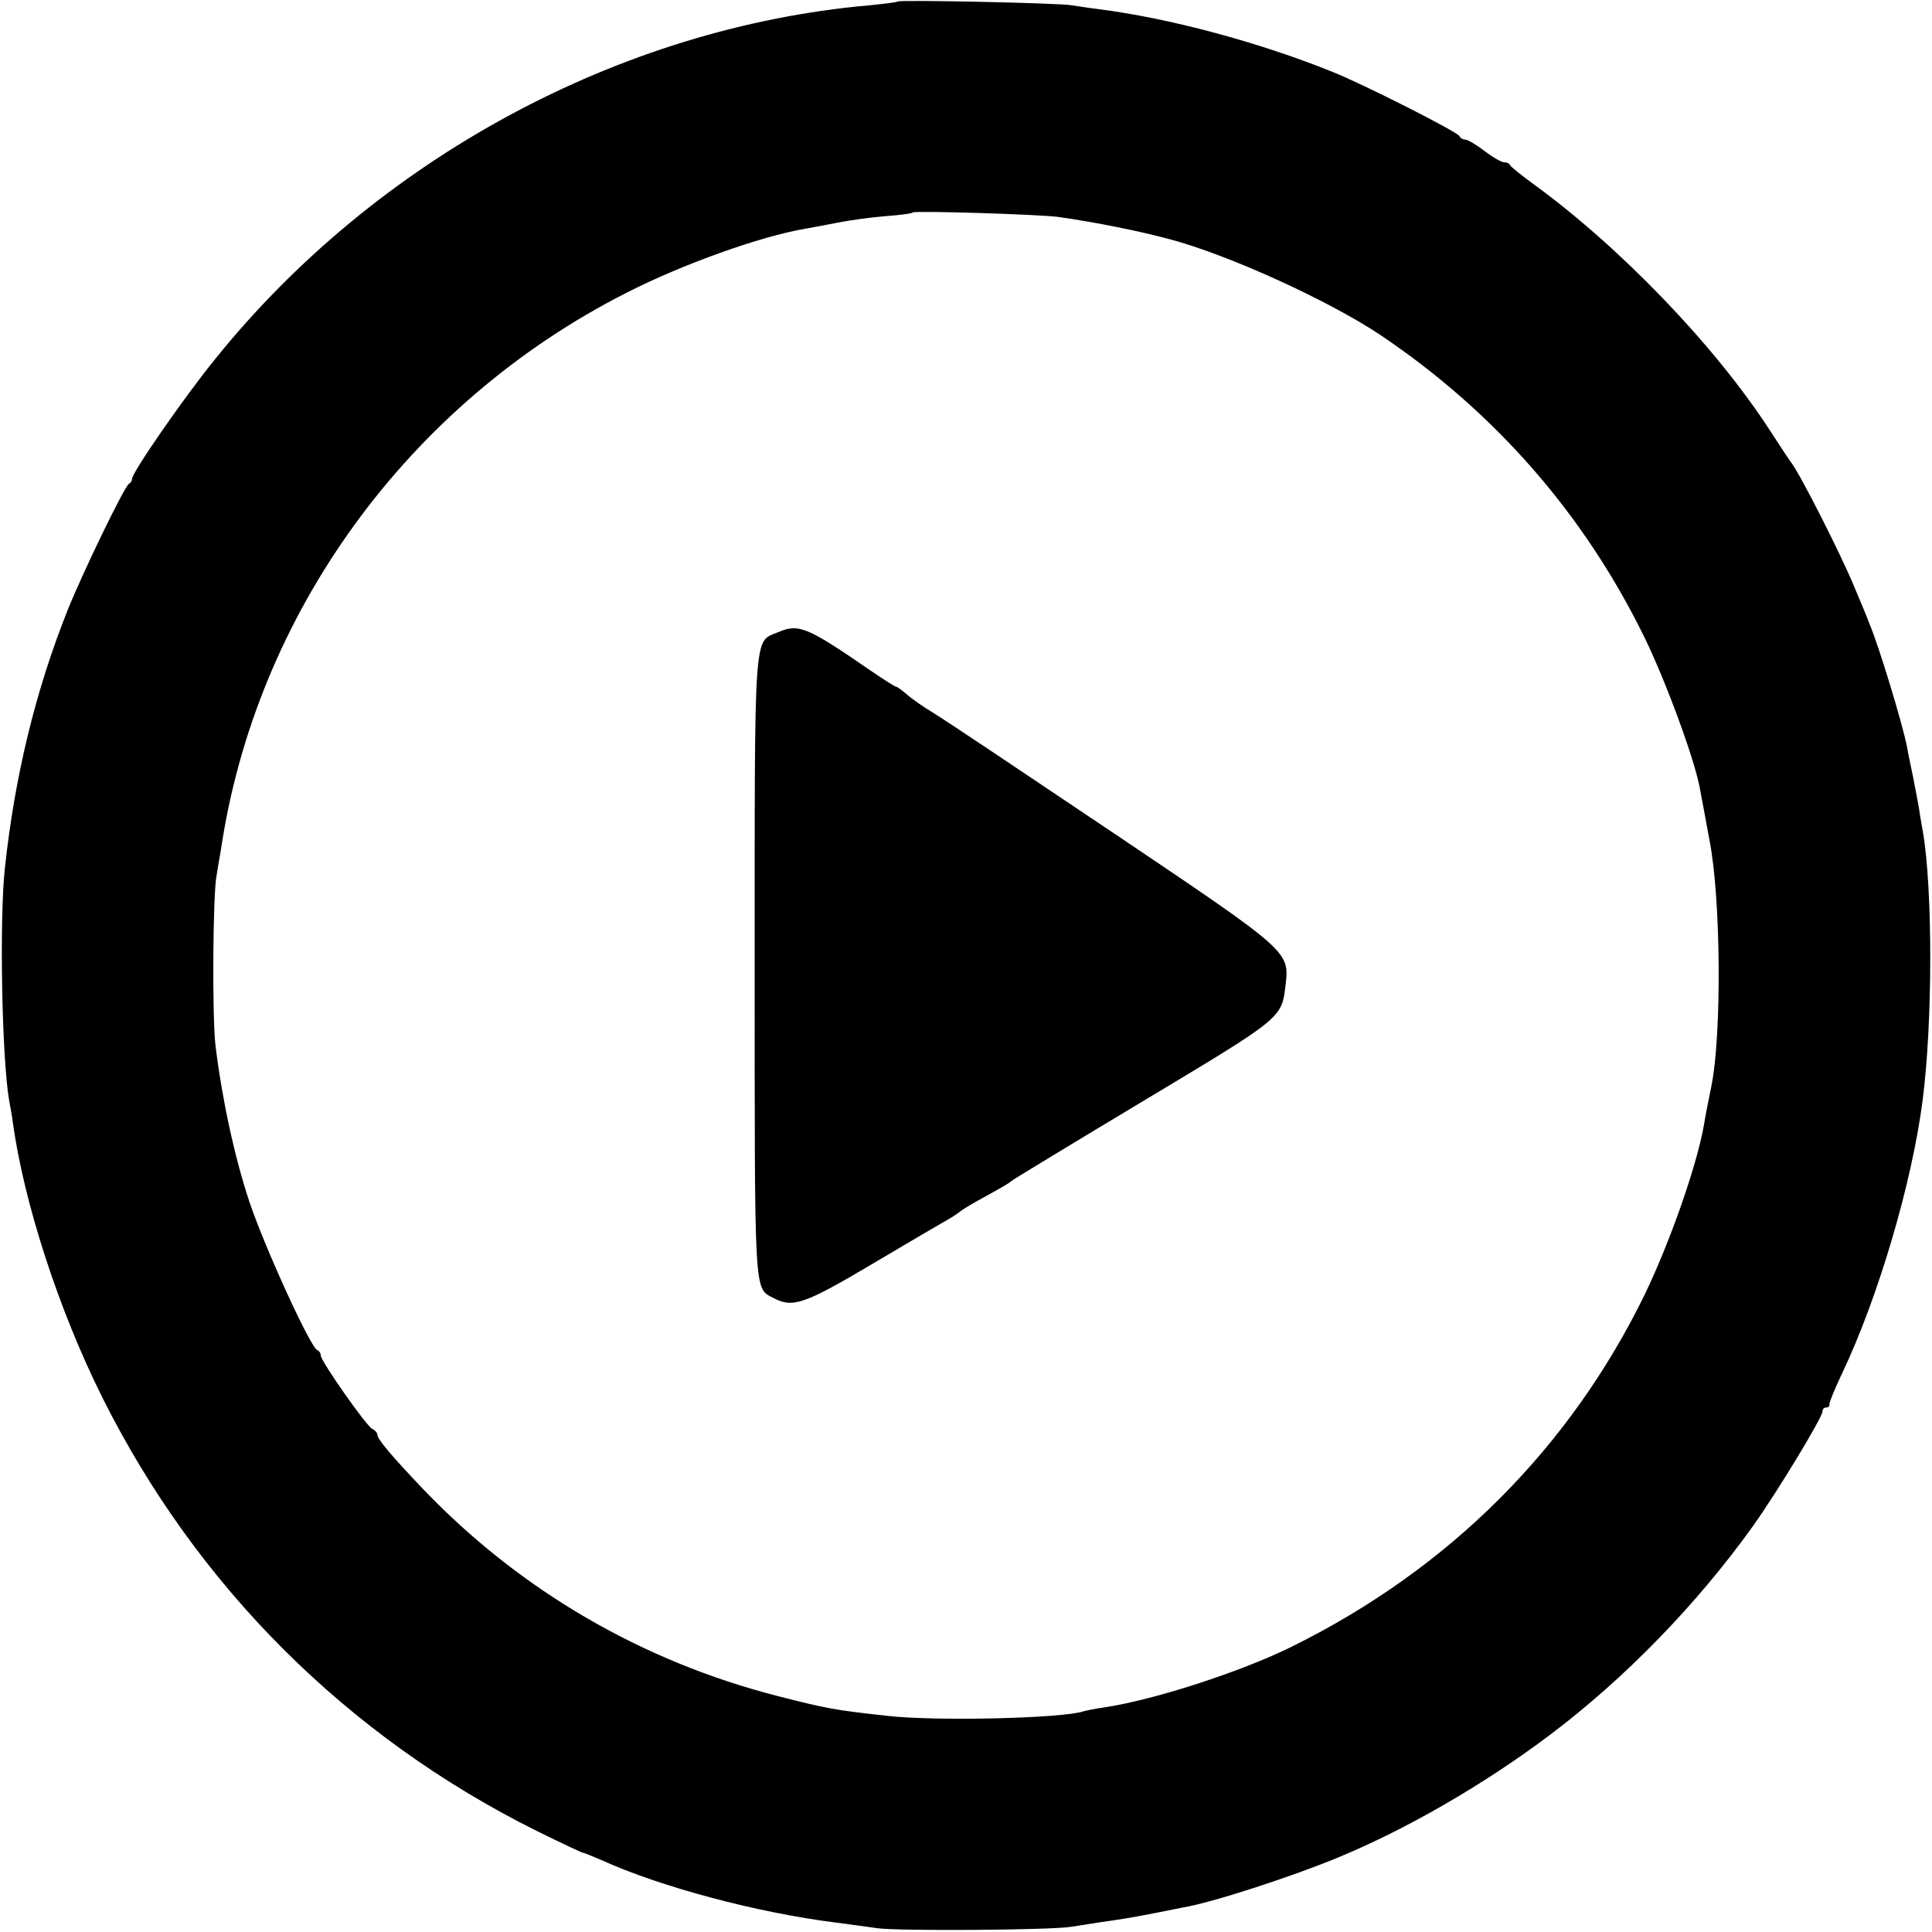 <?xml version="1.0" standalone="no"?>
<!DOCTYPE svg PUBLIC "-//W3C//DTD SVG 20010904//EN"
 "http://www.w3.org/TR/2001/REC-SVG-20010904/DTD/svg10.dtd">
<svg version="1.0" xmlns="http://www.w3.org/2000/svg"
 width="512pt" height="512pt" viewBox="0 0 512 512"
 preserveAspectRatio="xMidYMid meet">
<g transform="translate(0,512) scale(0.1,-0.1)"
fill="#000000" stroke="none">
<path d="M2379 5116 c-2 -2 -35 -6 -74 -10 -662 -58 -1309 -408 -1736 -939
-82 -101 -219 -299 -219 -316 0 -5 -4 -11 -8 -13 -11 -4 -123 -236 -162 -333
-86 -215 -141 -443 -167 -685 -15 -136 -8 -503 11 -615 3 -16 8 -43 10 -60 30
-215 122 -497 236 -726 250 -502 650 -901 1152 -1151 65 -32 120 -58 123 -58
3 0 24 -9 48 -19 158 -72 415 -140 622 -166 28 -4 77 -10 110 -15 60 -8 467
-5 515 4 14 2 45 7 70 11 64 9 88 13 150 25 30 6 64 13 75 15 74 12 284 80
410 132 182 75 388 194 562 325 198 149 389 345 538 553 63 88 185 289 185
305 0 6 4 10 10 10 5 0 9 3 8 8 -1 4 14 41 34 83 96 202 185 505 213 722 27
207 27 559 1 712 -3 17 -8 44 -10 60 -3 17 -10 55 -16 85 -6 30 -14 66 -16 80
-12 61 -74 266 -99 325 -6 17 -25 62 -41 100 -35 85 -143 298 -167 329 -5 6
-30 45 -57 86 -146 225 -397 486 -630 655 -30 22 -56 43 -58 47 -2 5 -9 8 -16
8 -7 0 -30 13 -52 30 -21 16 -44 30 -51 30 -6 0 -13 4 -15 9 -4 11 -259 140
-338 171 -196 79 -432 142 -620 166 -25 3 -56 8 -70 10 -29 6 -456 15 -461 10z
m426 -571 c99 -14 213 -37 295 -59 155 -41 423 -163 560 -255 301 -203 536
-471 696 -796 58 -118 133 -323 148 -400 3 -16 15 -79 26 -140 31 -155 33
-520 5 -655 -8 -40 -15 -73 -20 -105 -20 -109 -90 -308 -156 -445 -199 -408
-518 -727 -934 -933 -137 -68 -370 -143 -500 -162 -22 -3 -46 -8 -53 -10 -54
-19 -397 -27 -522 -12 -137 15 -159 19 -288 52 -360 92 -683 280 -939 547 -83
87 -123 134 -123 146 0 5 -6 12 -13 15 -15 6 -137 180 -137 195 0 6 -4 12 -9
14 -18 6 -141 276 -180 393 -40 120 -73 275 -90 415 -9 75 -7 403 3 450 2 14
7 43 11 65 92 628 496 1185 1075 1479 149 76 356 150 475 170 17 3 55 10 85
16 30 6 87 14 125 17 39 3 72 7 74 10 7 5 336 -5 386 -12z"/>
<path d="M2063 3445 c-66 -28 -63 24 -63 -885 0 -887 -2 -852 50 -880 51 -27
82 -16 261 90 96 57 183 108 194 114 11 6 27 16 35 22 8 7 31 21 51 32 71 39
84 47 89 52 3 3 161 99 351 213 370 222 365 218 376 307 10 89 11 88 -454 401
-232 156 -446 299 -475 317 -29 17 -63 41 -75 52 -13 11 -25 20 -28 20 -3 0
-33 19 -68 43 -167 115 -190 125 -244 102z"/>
</g>
</svg>
